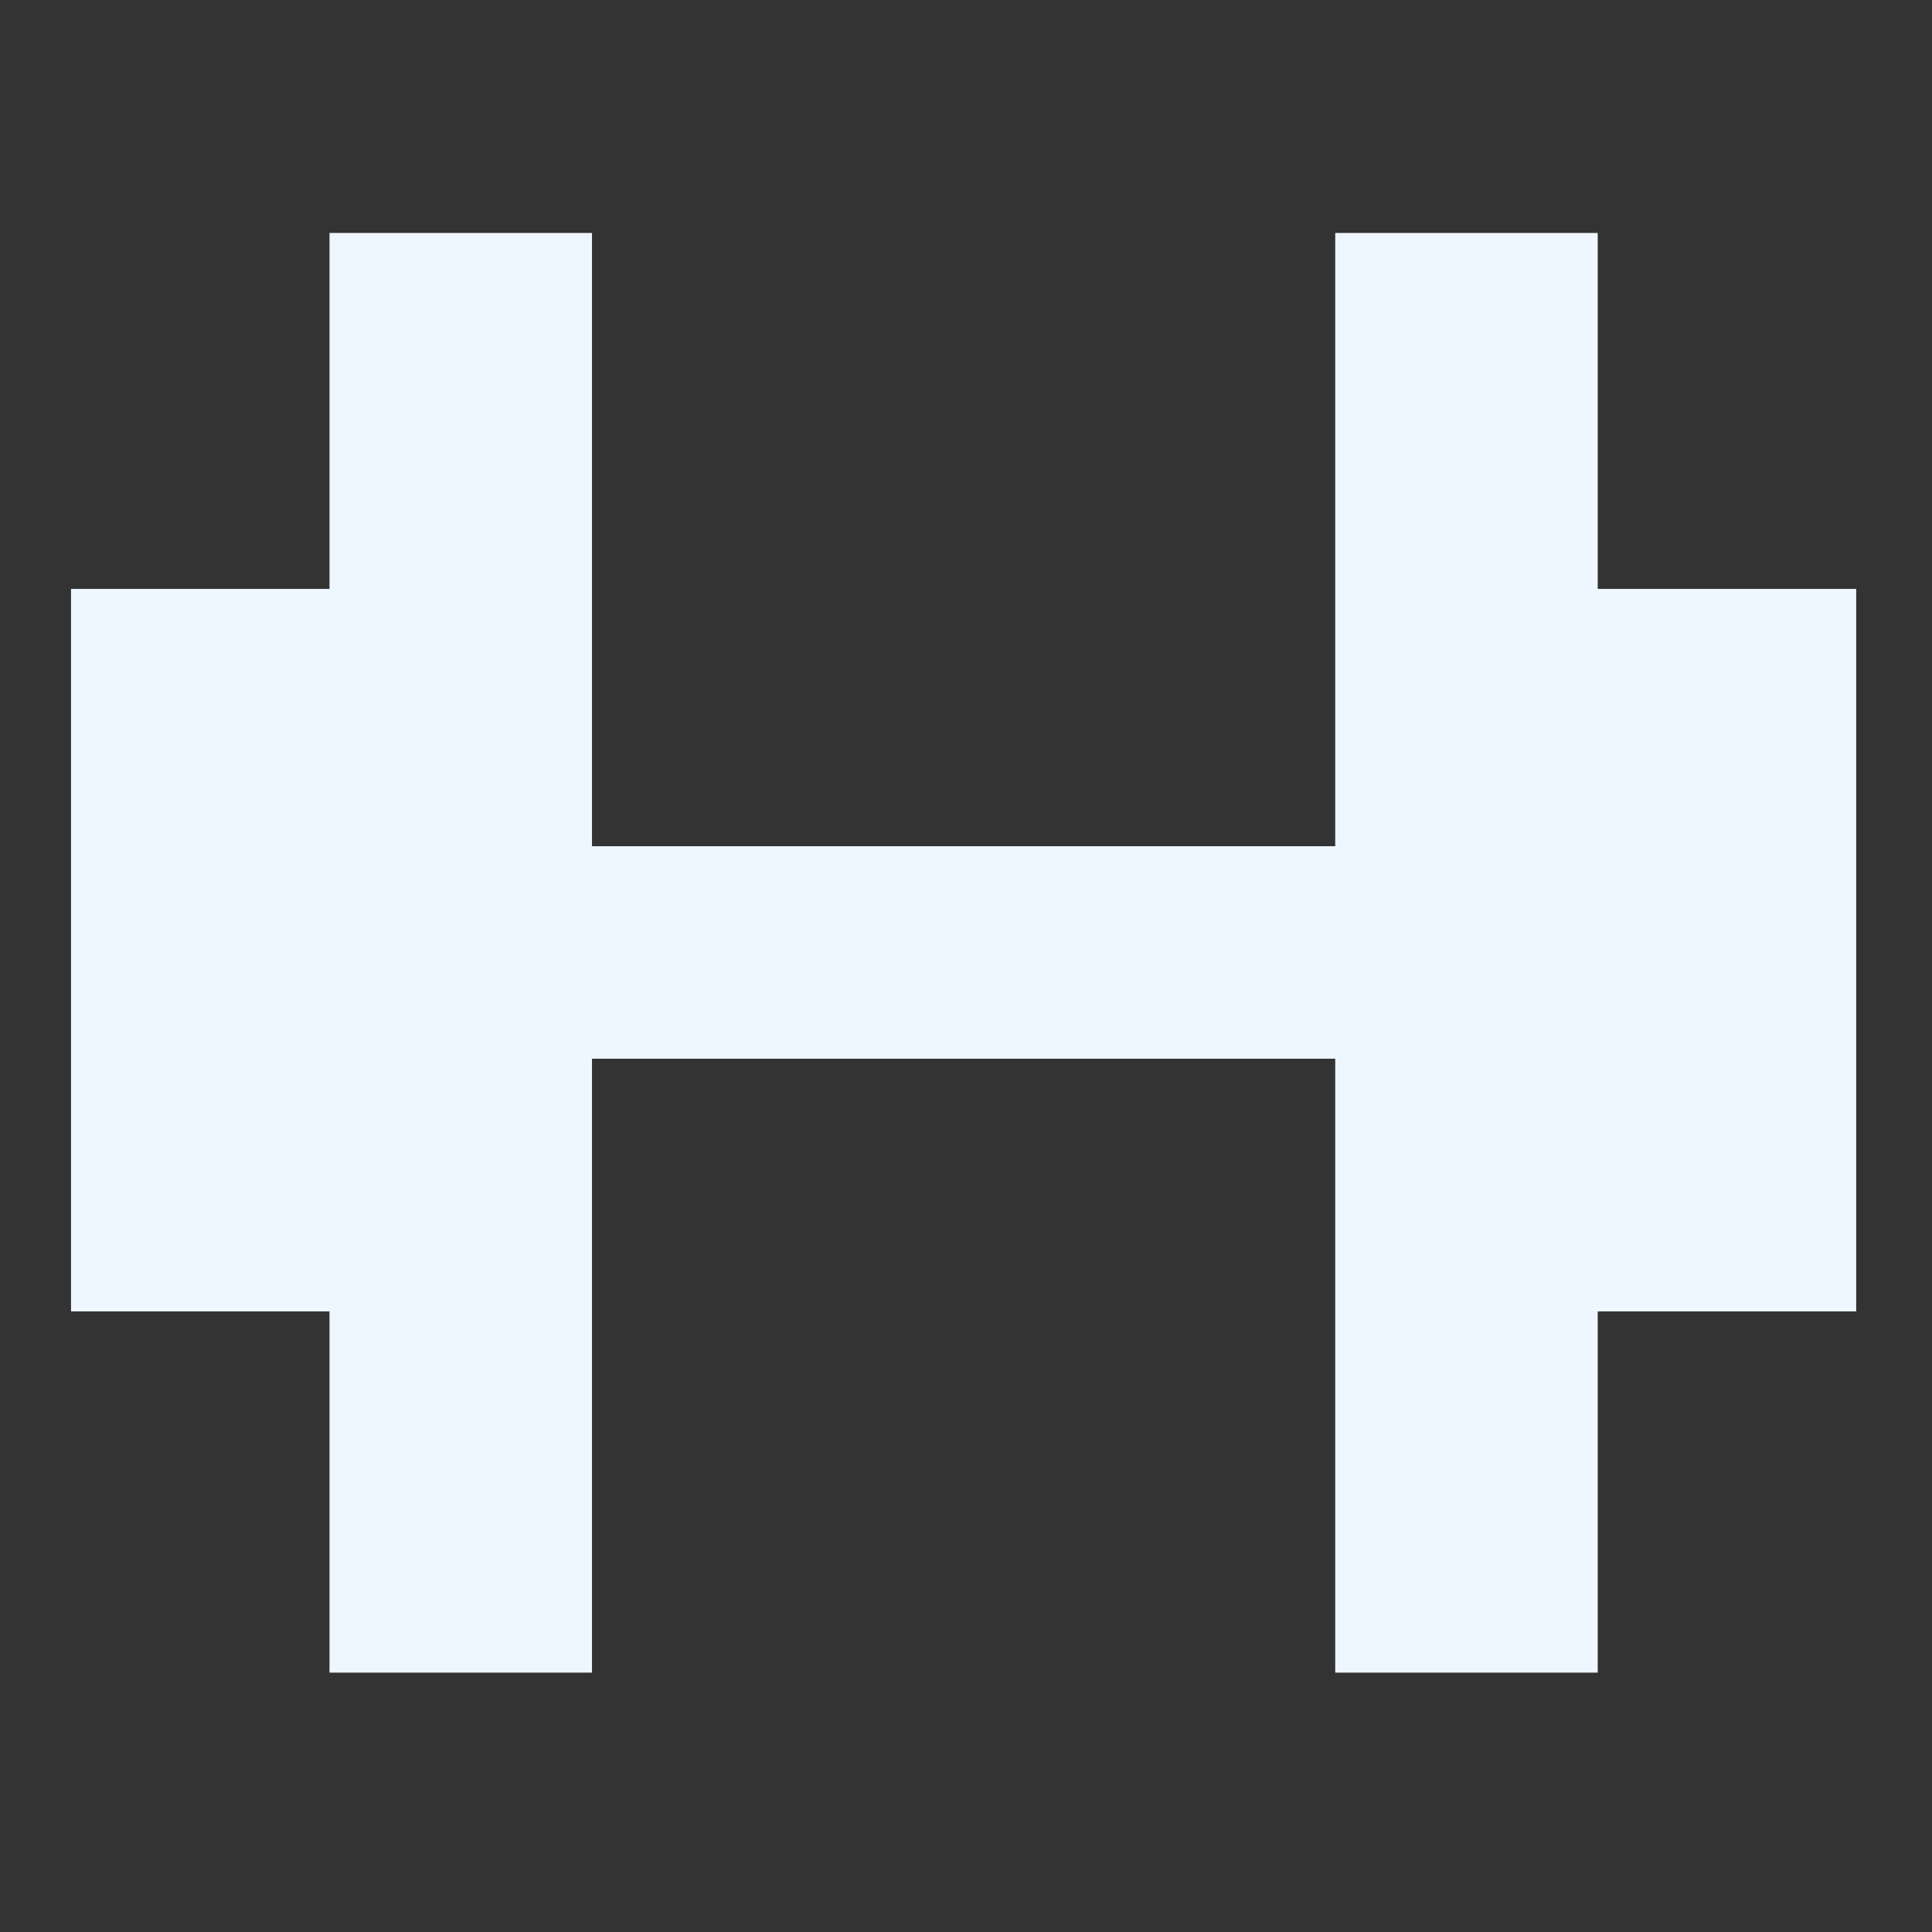 <?xml version="1.0" encoding="utf-8"?>
<svg viewBox="0 0 500 500" xmlns="http://www.w3.org/2000/svg">
  <rect x="0" y="0" width="500" height="500" fill="#333333" stroke="none"/>
  <g transform="matrix(1.819, 0, 0, 2.45, -161.744, -298.18)" style="">
    <rect x="132.777" y="211.094" width="185.746" height="22.447" style="fill: rgb(238, 246, 255);"/>
    <g transform="matrix(1.04, 0, 0, 1, -61.649, -0.089)" style="">
      <rect x="-363.348" y="146.403" width="35.907" height="152.076" style="fill: rgb(238, 246, 255);" transform="matrix(-1, 0, 0, 1, 0, 0)"/>
      <rect x="-398.71" y="184.002" width="37.54" height="76.318" style="fill: rgb(238, 246, 255);" transform="matrix(-1, 0, 0, 1, 0, 0)"/>
    </g>
    <g transform="matrix(-1.04, 0, 0, 1, 513.683, -0.089)" style="">
      <rect x="-363.348" y="146.403" width="35.907" height="152.076" style="fill: rgb(238, 246, 255);" transform="matrix(-1, 0, 0, 1, 0, 0)"/>
      <rect x="-398.71" y="184.002" width="37.54" height="76.318" style="fill: rgb(238, 246, 255);" transform="matrix(-1, 0, 0, 1, 0, 0)"/>
    </g>
  </g>
</svg>